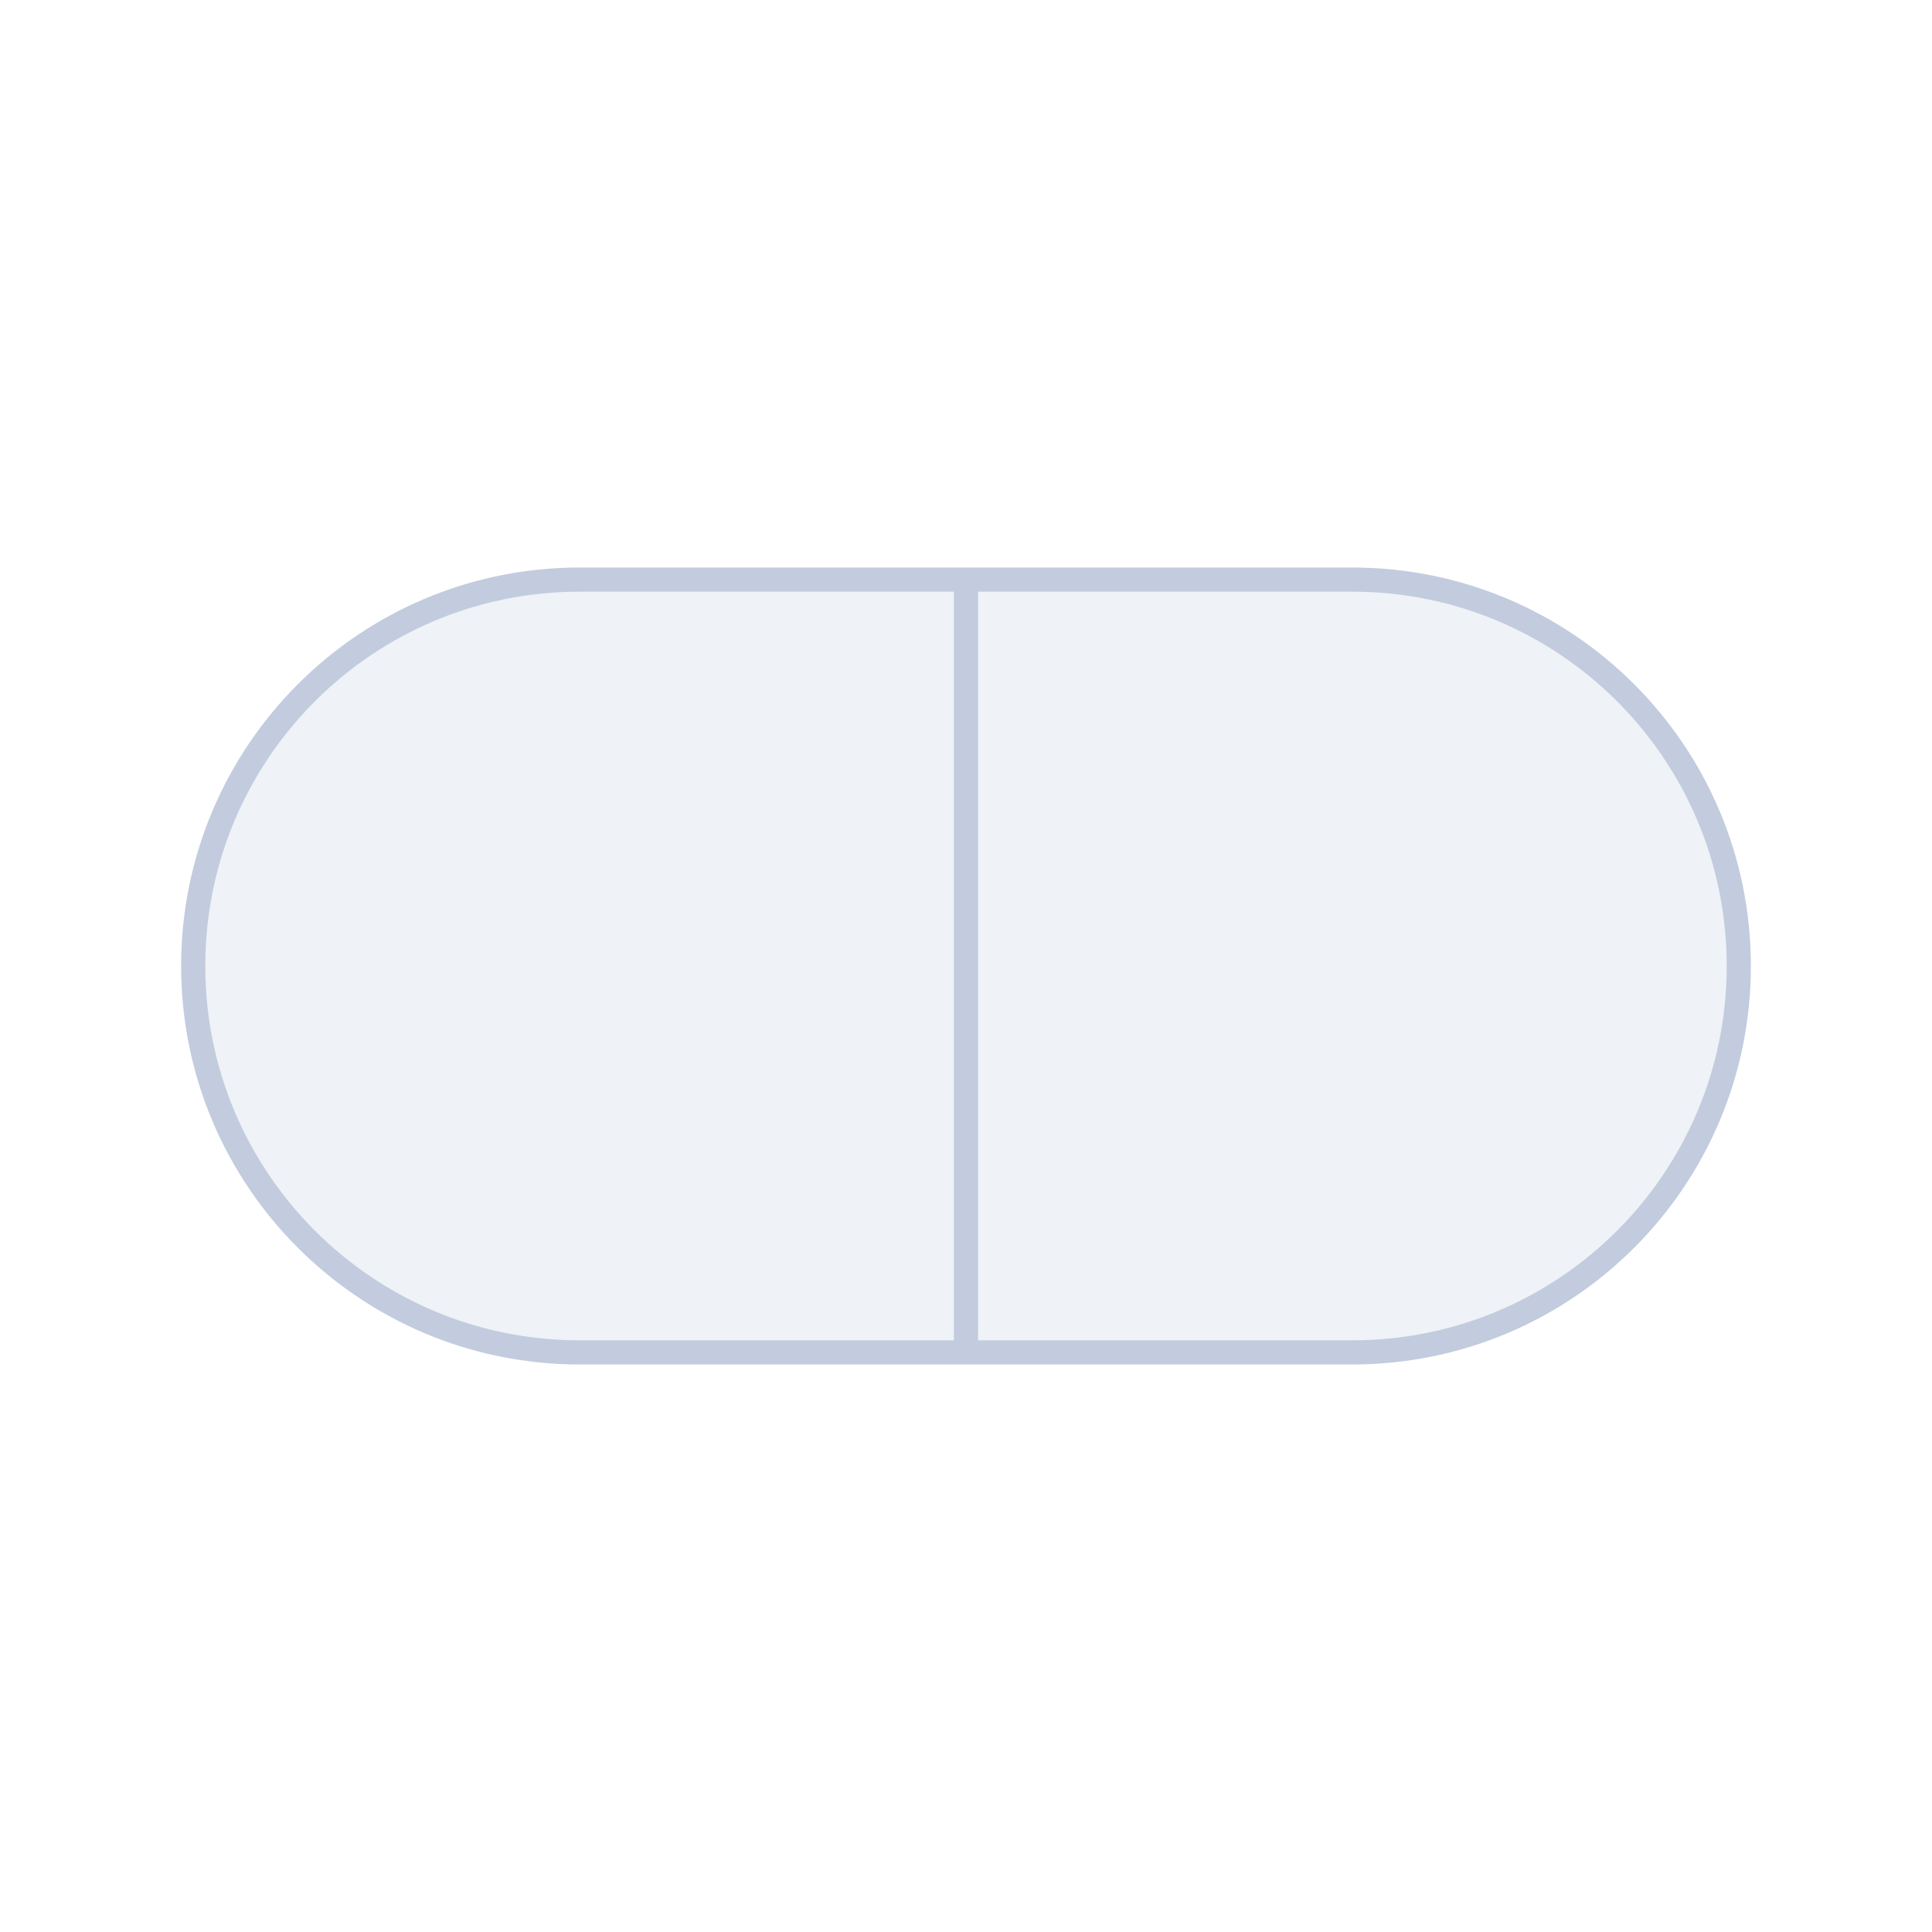 <svg width="80" height="80" viewBox="0 0 80 80" fill="none" xmlns="http://www.w3.org/2000/svg">
  <path d="M24 24C15.163 24 8 31.163 8 40C8 48.837 15.163 56 24 56H40V24H24Z" fill="#C2CCDE" fill-opacity="0.25" />
  <path d="M56 24C64.837 24 72 31.163 72 40C72 48.837 64.837 56 56 56H40V24H56Z" fill="#C2CCDE" fill-opacity="0.25" />
  <path d="M40 56H24C15.163 56 8 48.837 8 40C8 31.163 15.163 24 24 24H40M40 56V24M40 56H56C64.837 56 72 48.837 72 40C72 31.163 64.837 24 56 24H40" stroke="#C2CCDE" stroke-linecap="round" stroke-linejoin="round" />
</svg>